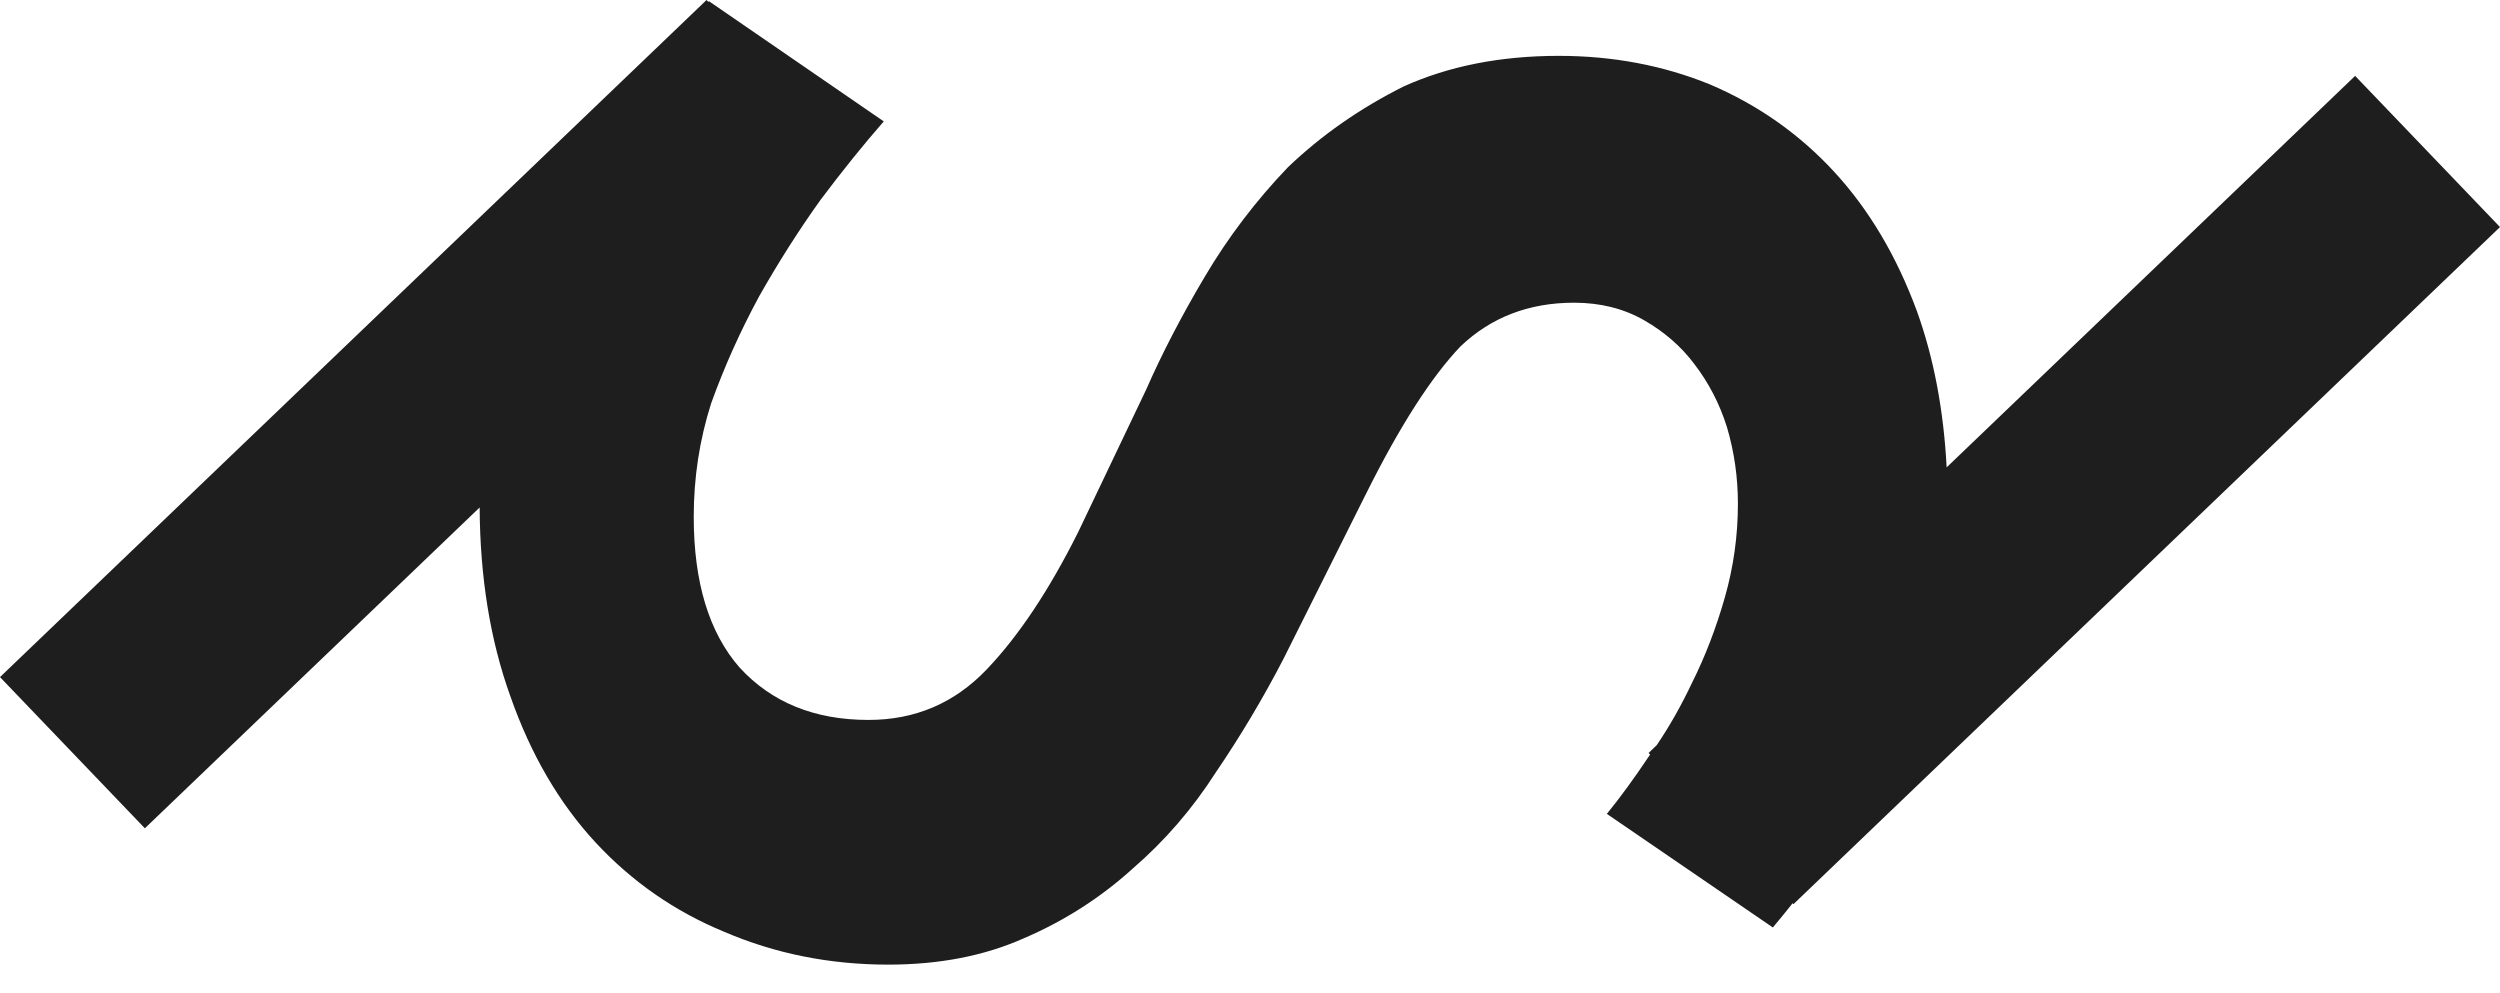 <svg width="73" height="29" viewBox="0 0 73 29" fill="none" xmlns="http://www.w3.org/2000/svg">
<path d="M0 19.771L20.631 0L20.686 0.057L20.703 0.036L25.806 3.545C25.211 4.225 24.594 4.991 23.956 5.841C23.318 6.734 22.723 7.67 22.17 8.648C21.617 9.668 21.15 10.71 20.767 11.773C20.427 12.836 20.257 13.942 20.257 15.09C20.257 17.004 20.703 18.471 21.596 19.492C22.532 20.512 23.786 21.022 25.36 21.022C26.72 21.022 27.869 20.533 28.804 19.555C29.74 18.577 30.633 17.238 31.483 15.537L33.461 11.391C33.928 10.327 34.502 9.222 35.183 8.074C35.863 6.925 36.671 5.862 37.607 4.884C38.585 3.949 39.712 3.162 40.987 2.524C42.306 1.929 43.815 1.631 45.516 1.631C47.09 1.631 48.557 1.908 49.918 2.46C51.321 3.056 52.533 3.906 53.554 5.012C54.574 6.117 55.382 7.478 55.977 9.094C56.466 10.454 56.754 11.972 56.842 13.647L68.77 2.216L73 6.63L52.369 26.401L52.344 26.375C52.155 26.614 51.963 26.85 51.767 27.082L46.92 23.765C47.302 23.297 47.706 22.745 48.132 22.107C48.149 22.083 48.167 22.059 48.184 22.035L48.139 21.987L48.377 21.758C48.749 21.209 49.093 20.602 49.407 19.938C49.79 19.173 50.109 18.343 50.364 17.45C50.619 16.557 50.747 15.643 50.747 14.707C50.747 13.942 50.641 13.198 50.428 12.475C50.215 11.795 49.896 11.178 49.471 10.625C49.088 10.115 48.599 9.69 48.004 9.349C47.409 9.009 46.728 8.839 45.963 8.839C44.645 8.839 43.539 9.264 42.646 10.115C41.795 11.008 40.881 12.432 39.903 14.389L37.479 19.236C36.884 20.385 36.225 21.49 35.502 22.553C34.821 23.616 34.013 24.552 33.078 25.36C32.142 26.21 31.079 26.891 29.889 27.401C28.74 27.912 27.422 28.167 25.934 28.167C24.233 28.167 22.638 27.848 21.15 27.21C19.704 26.614 18.449 25.743 17.386 24.595C16.323 23.446 15.494 22.022 14.899 20.321C14.314 18.692 14.016 16.857 14.006 14.818L4.23 24.186L0 19.771Z" fill="#1E1E1E"/>
</svg>
